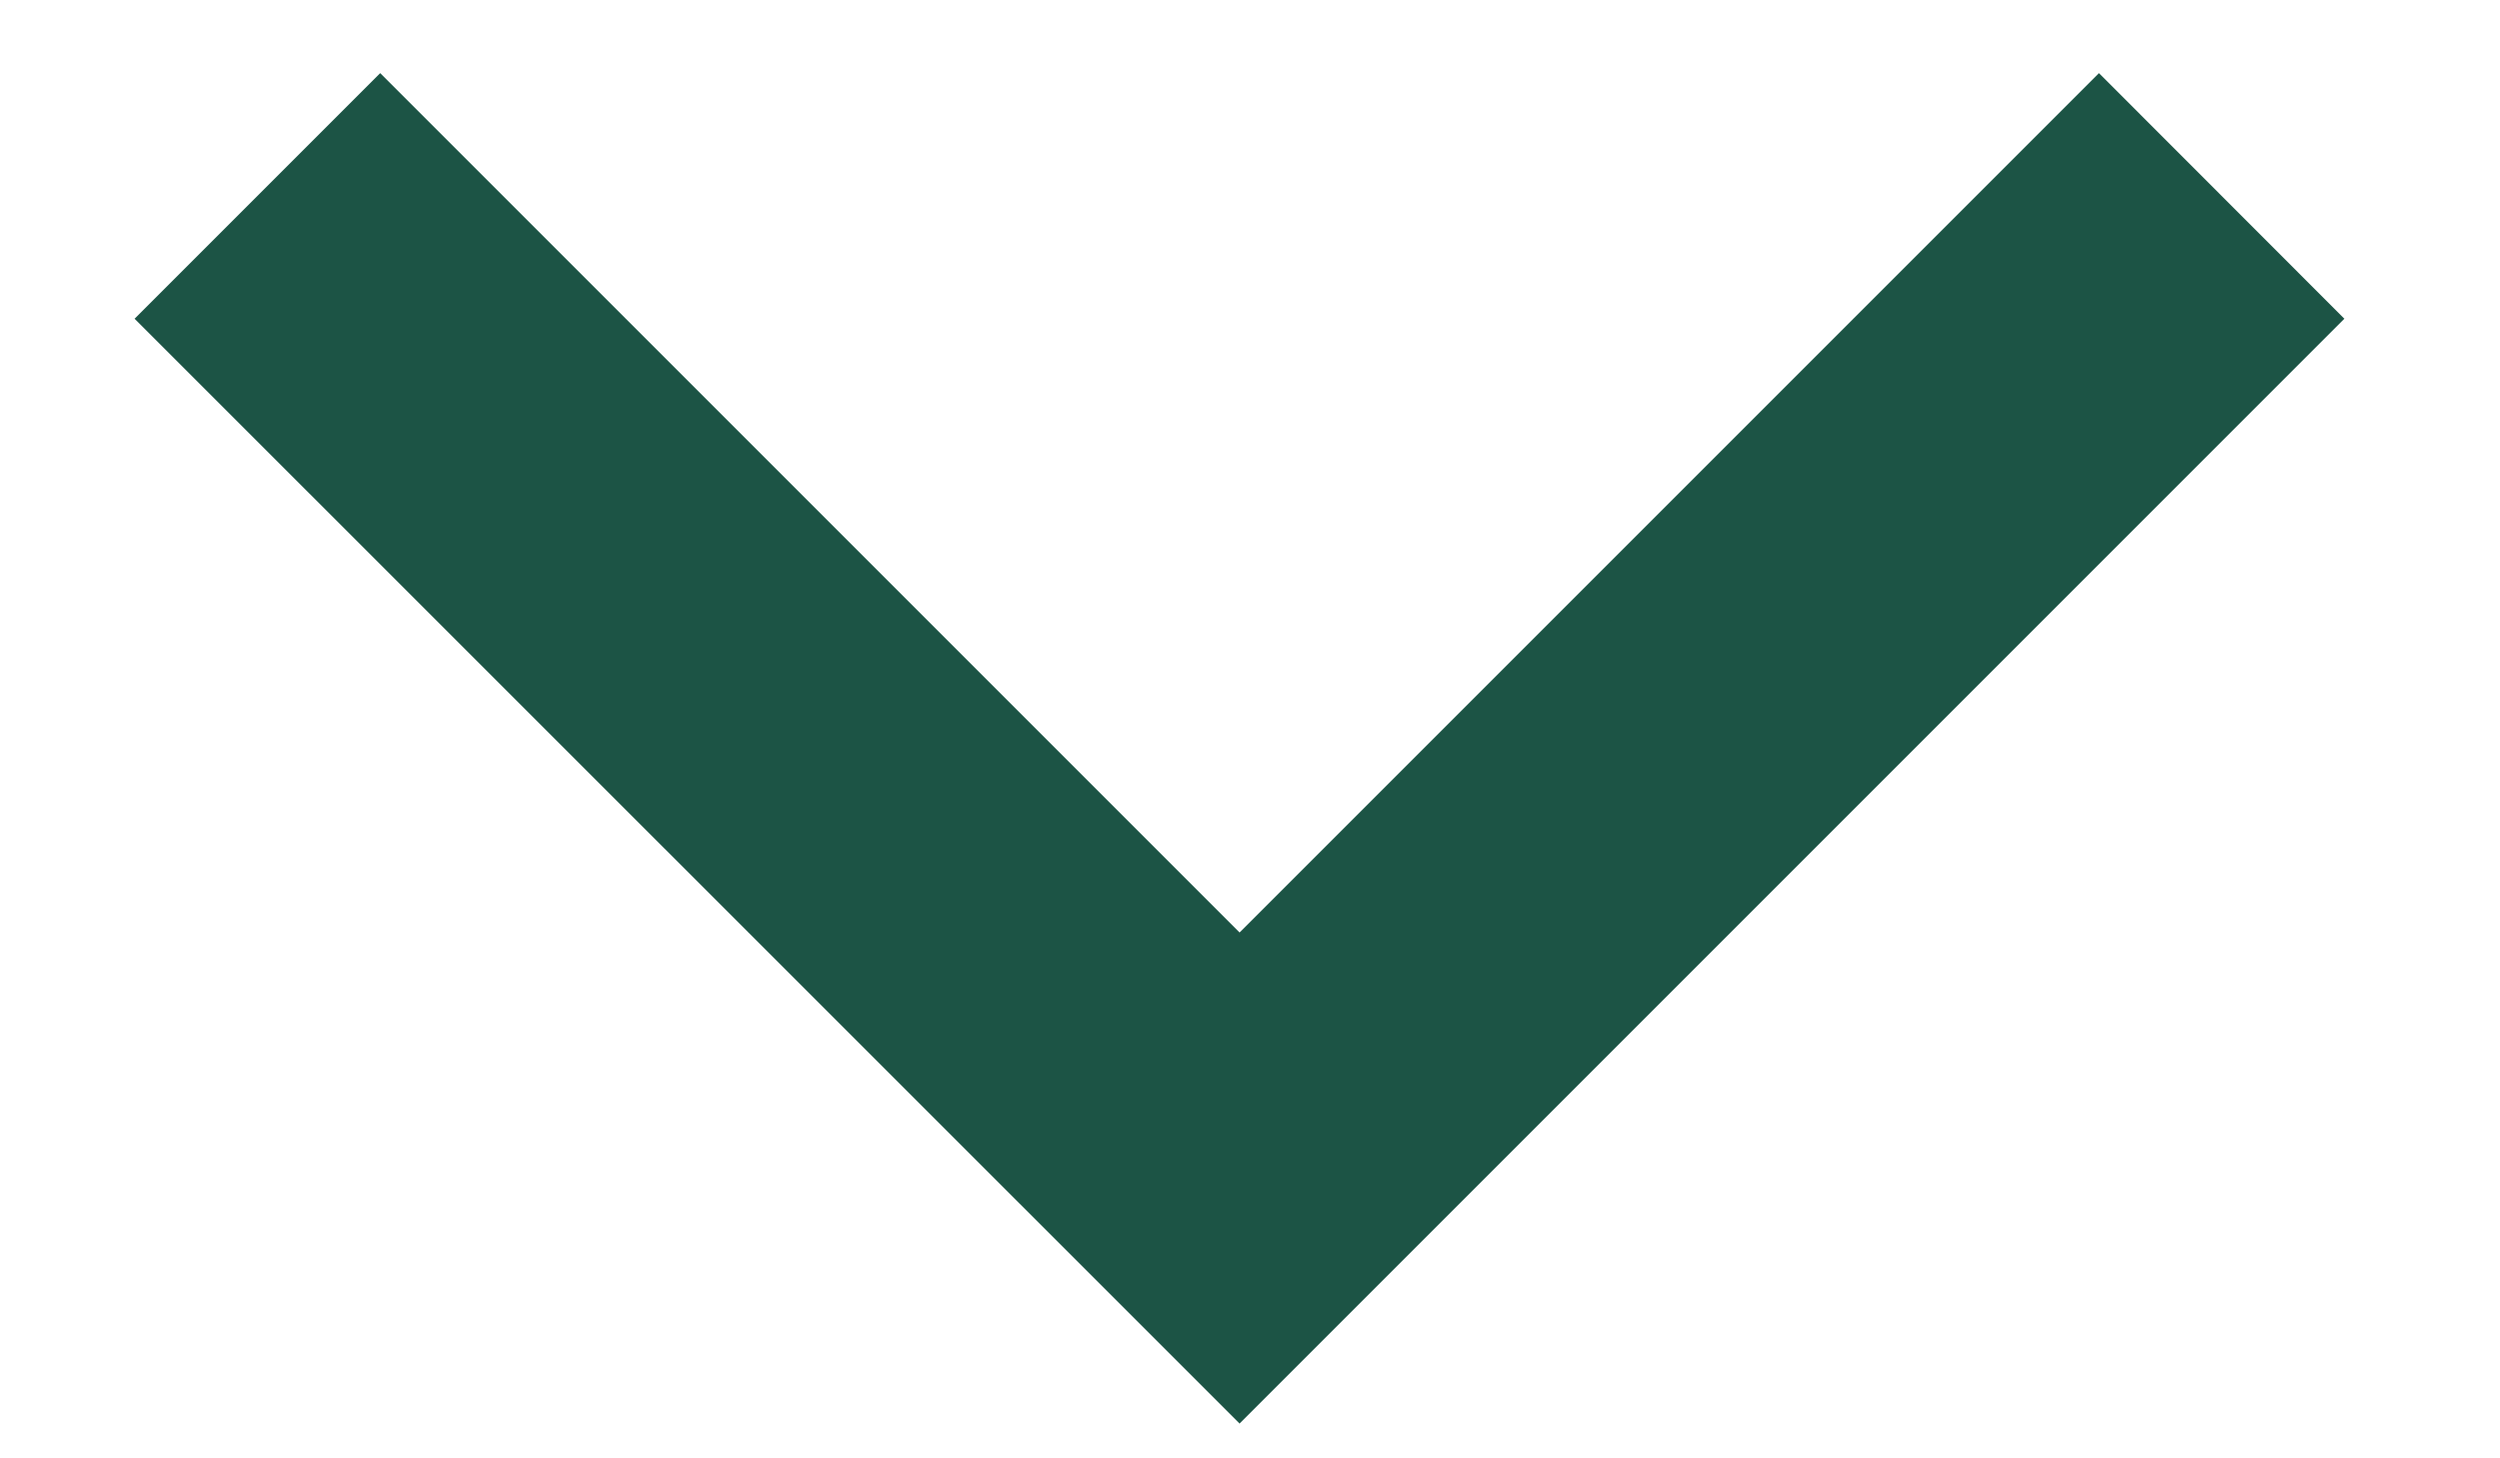 <svg width="12" height="7" viewBox="0 0 12 7" fill="none" xmlns="http://www.w3.org/2000/svg">
<path d="M5.95 4.476L10.075 0.351L11.253 1.53L5.95 6.833L0.646 1.53L1.825 0.351L5.95 4.476Z" fill="#1C5445"/>
</svg>
